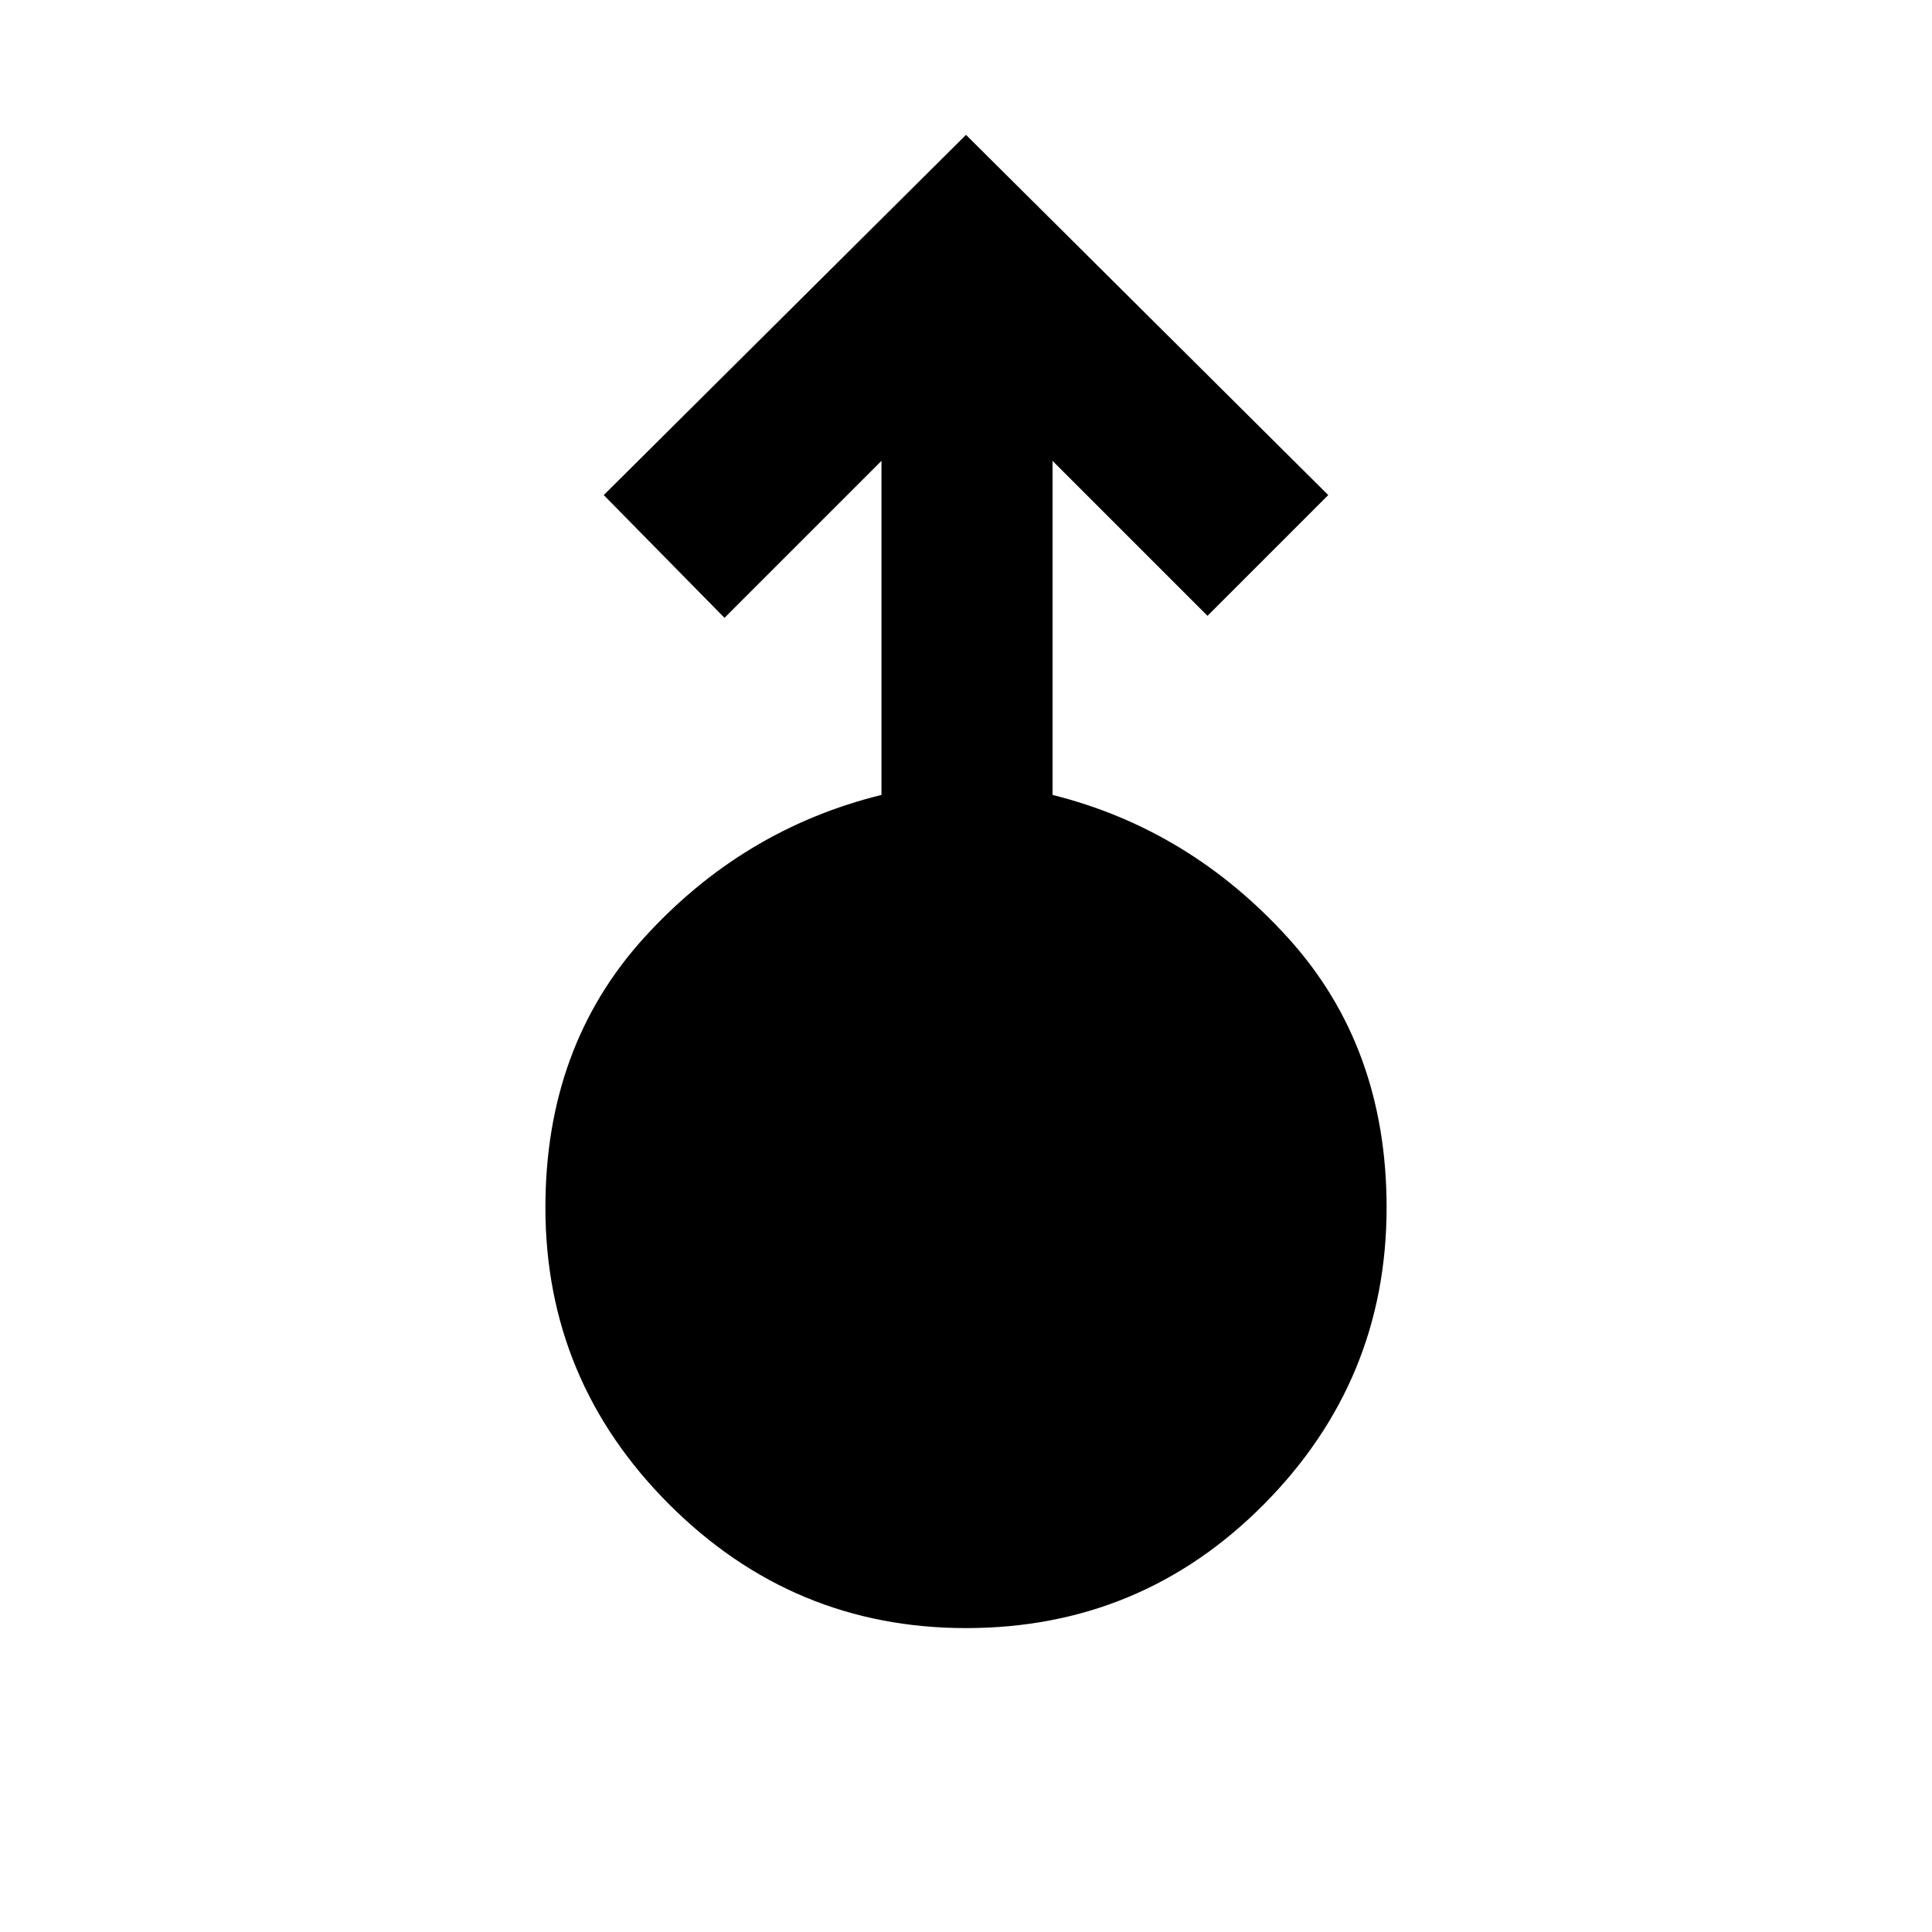 <svg xmlns="http://www.w3.org/2000/svg" height="40" width="40"><path d="M20 33.708q-3.583 0-6.146-2.562-2.562-2.563-2.562-6.146 0-3.333 2.041-5.583 2.042-2.25 4.917-2.959V9.542L15 12.792l-2.5-2.542L20 2.792l7.5 7.458-2.5 2.5-3.208-3.208v6.916q2.833.709 4.875 2.959 2.041 2.25 2.041 5.583 0 3.583-2.541 6.146-2.542 2.562-6.167 2.562Z"/></svg>